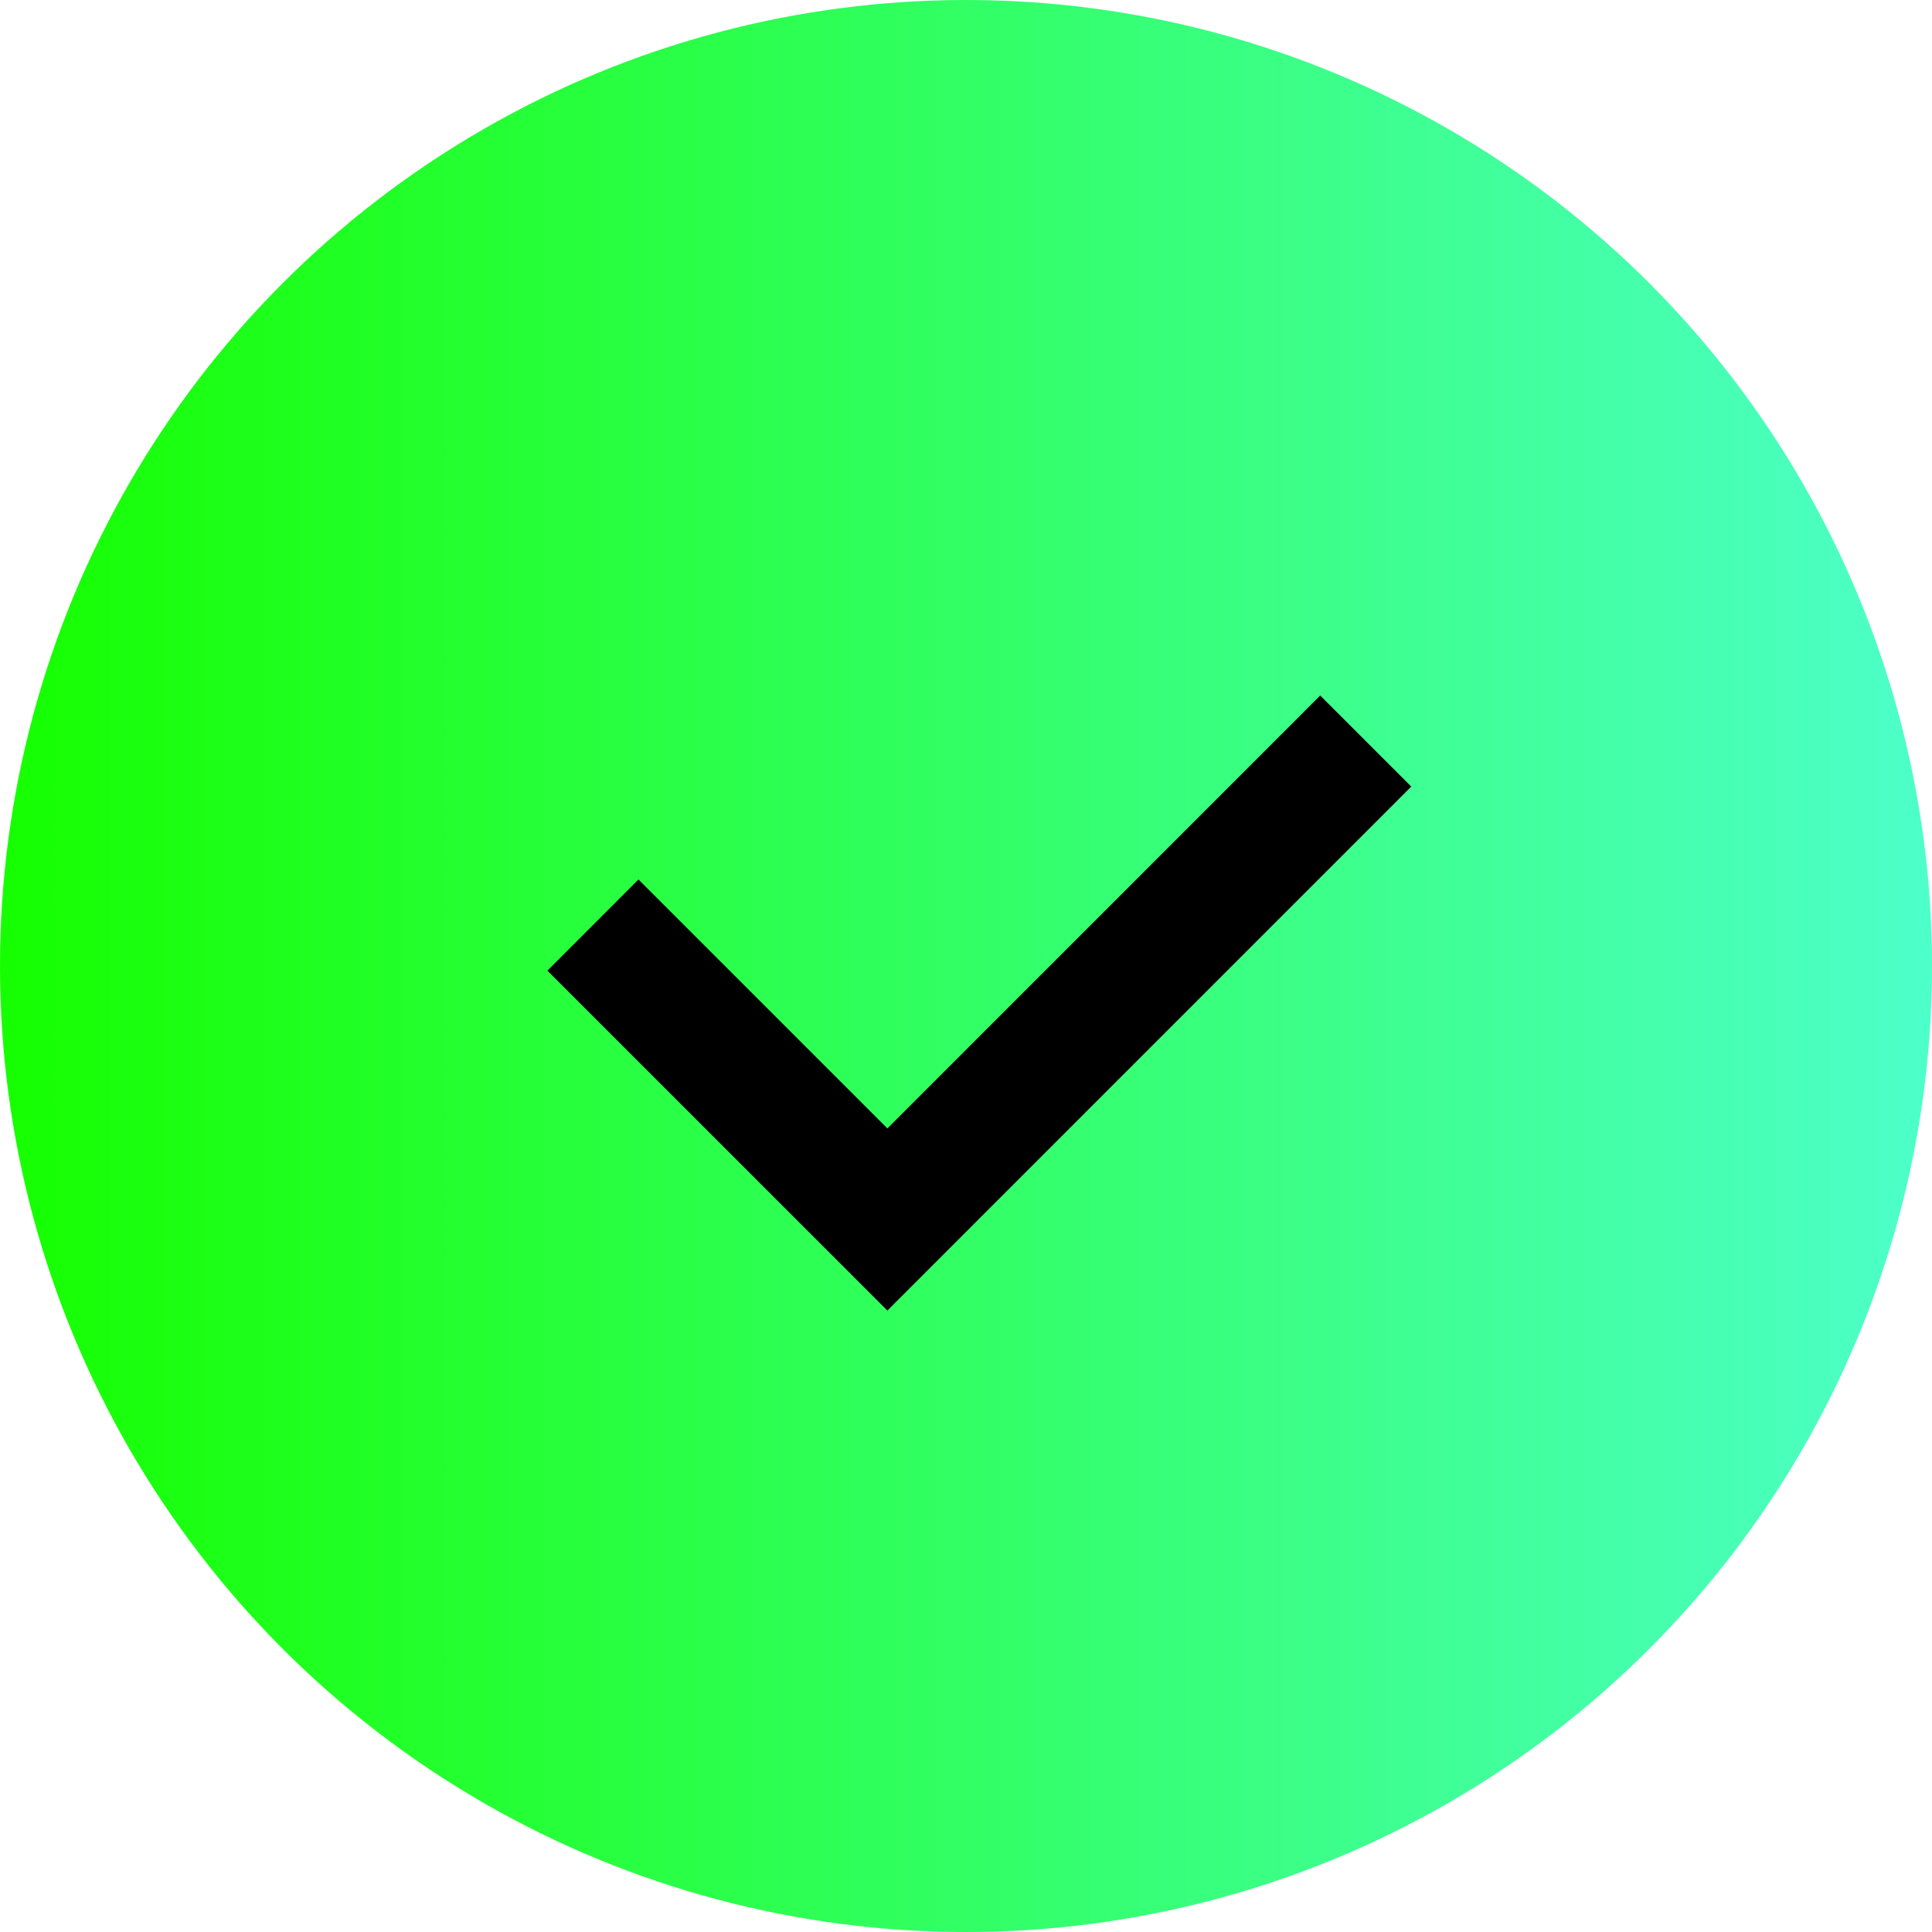 <svg width="30" height="30" viewBox="0 0 30 30" fill="none" xmlns="http://www.w3.org/2000/svg">
<circle cx="15" cy="15" r="15" fill="url(#paint0_linear_717_12617)"/>
<path fill-rule="evenodd" clip-rule="evenodd" d="M21.914 12.214L13.779 20.35L8.5 15.072L9.914 13.657L13.779 17.522L20.5 10.8L21.914 12.214Z" fill="black"/>
<defs>
<linearGradient id="paint0_linear_717_12617" x1="2.23517e-07" y1="15" x2="29.972" y2="15" gradientUnits="userSpaceOnUse">
<stop stop-color="#16FF00"/>
<stop offset="1" stop-color="#4DFFC9"/>
<stop offset="1" stop-color="#4DFFC9"/>
</linearGradient>
</defs>
</svg>
